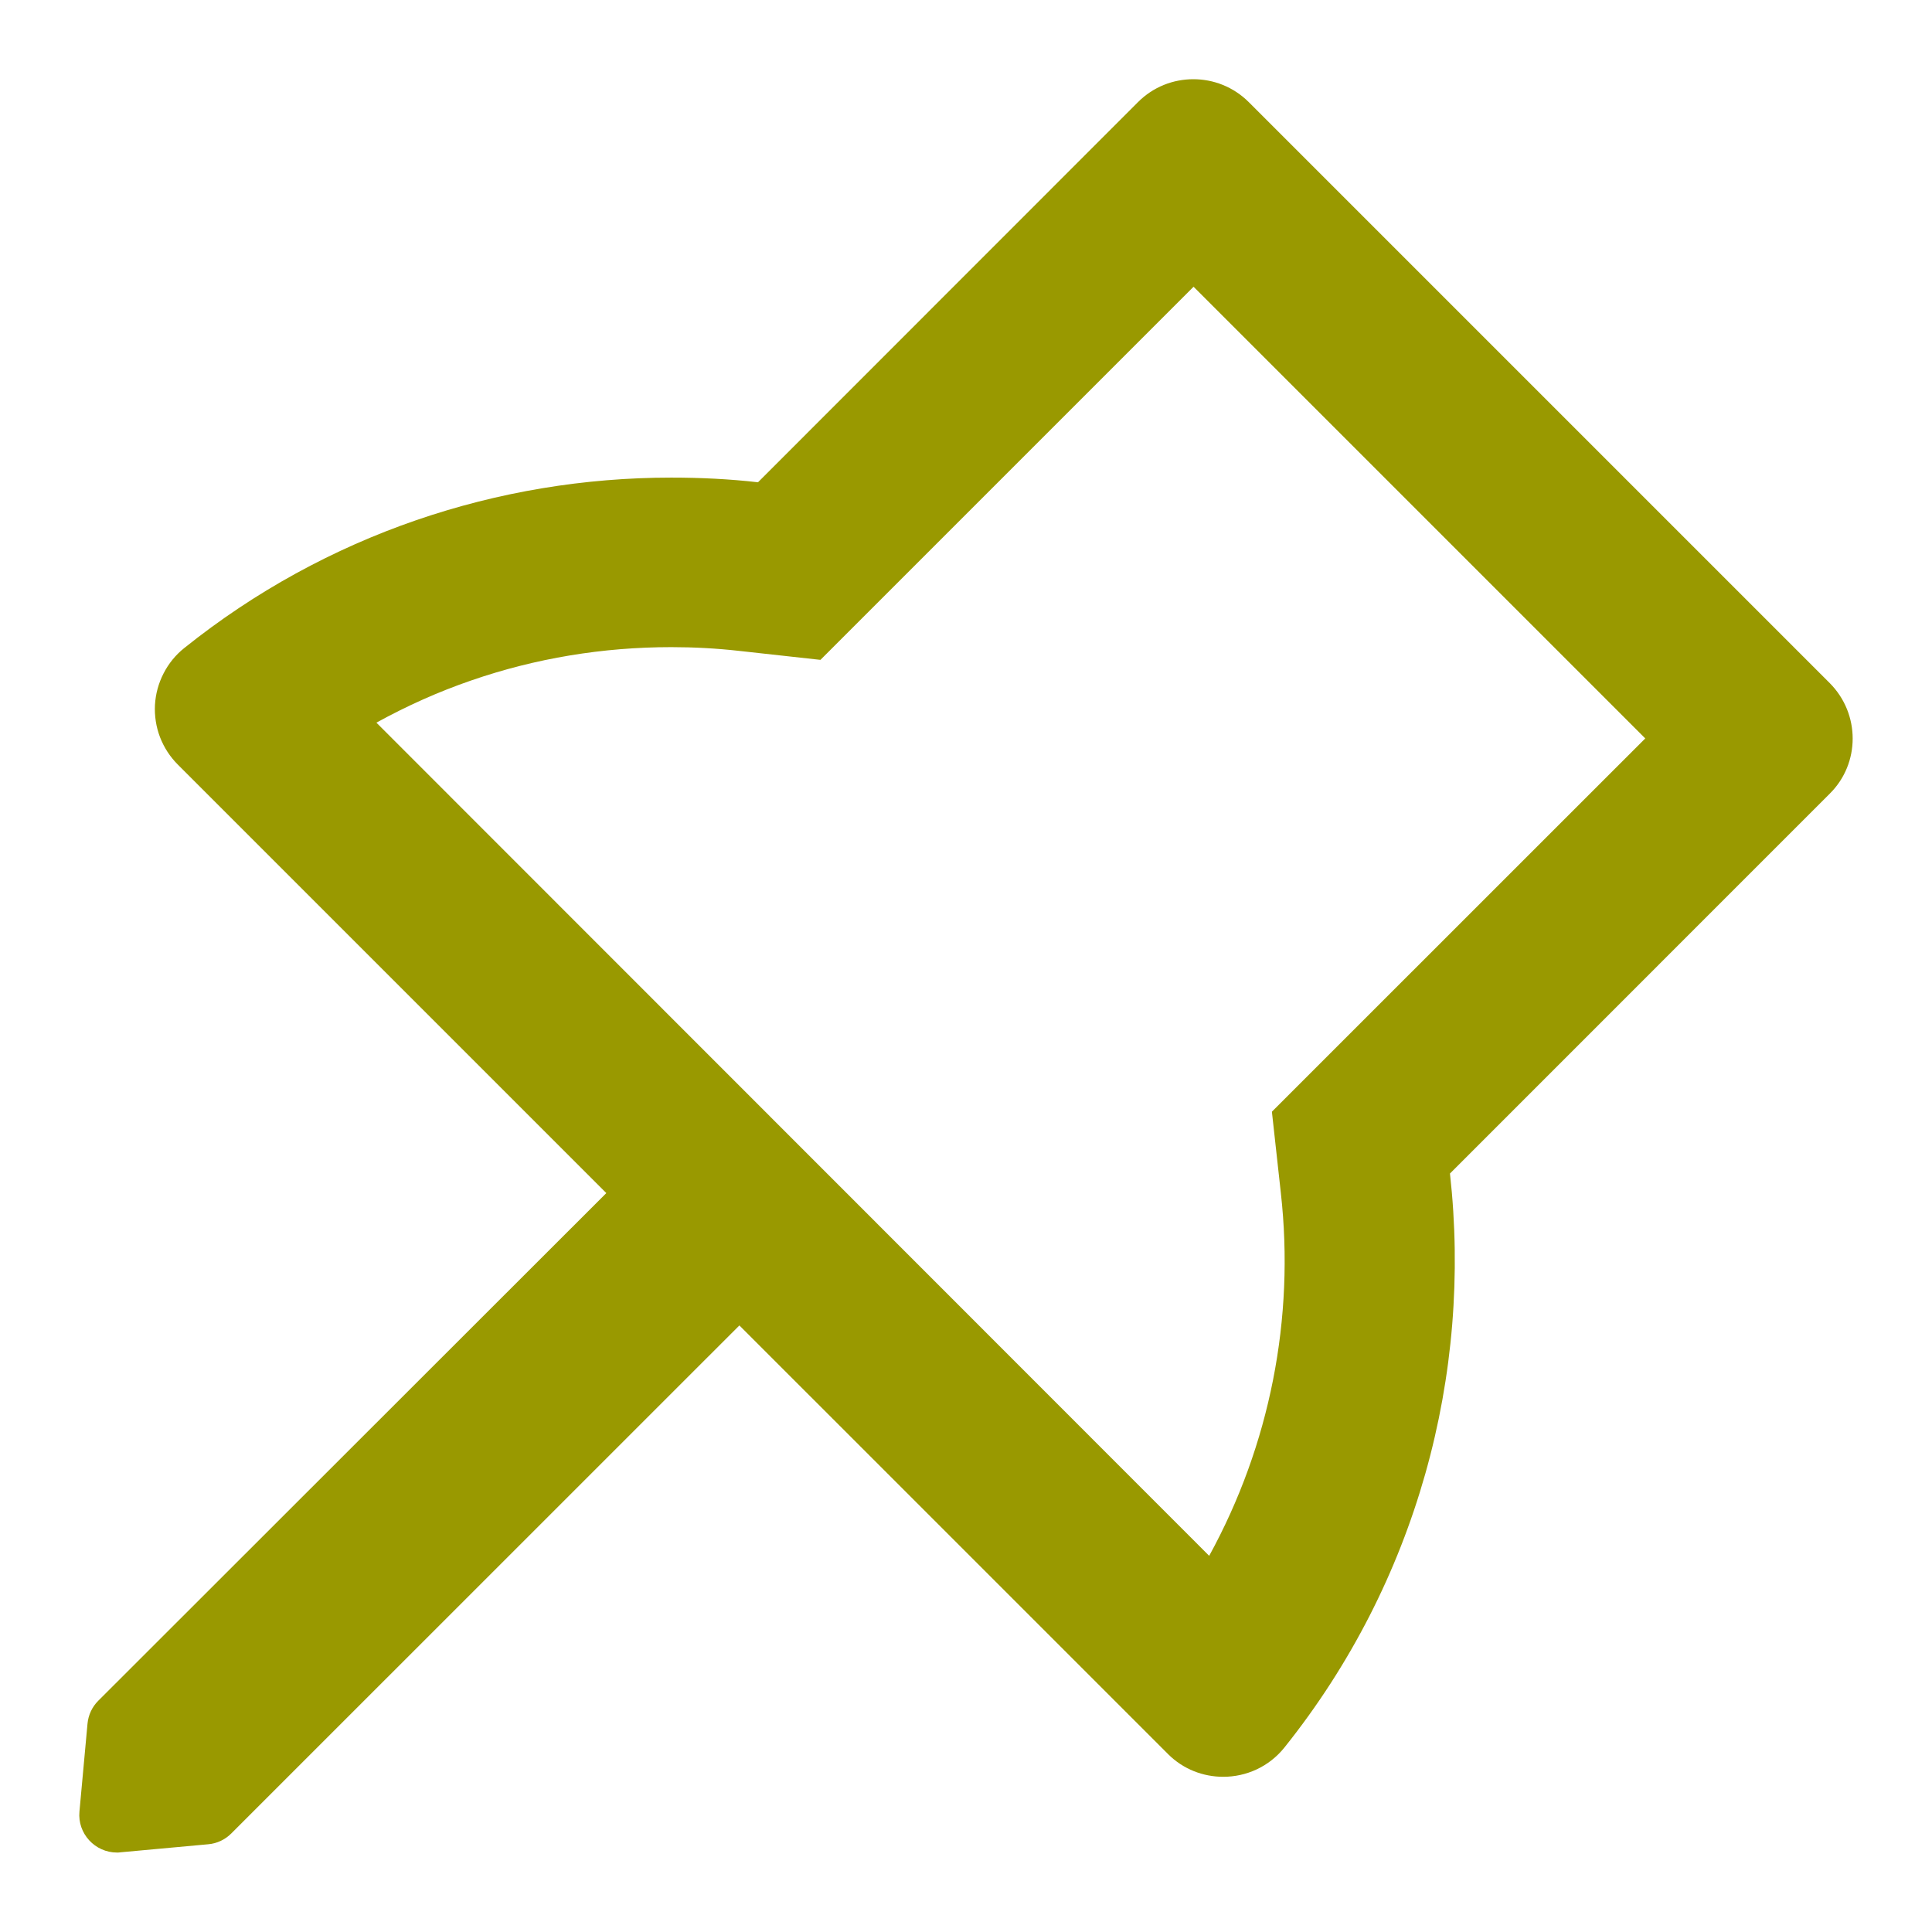 <svg width="24" height="24" viewBox="0 0 24 24" fill="none" xmlns="http://www.w3.org/2000/svg">
<path d="M22.731 8.487L15.513 1.269C15.322 1.078 15.073 0.984 14.824 0.984C14.575 0.984 14.326 1.078 14.136 1.269L9.416 5.991C9.059 5.95 8.698 5.933 8.338 5.933C6.193 5.933 4.049 6.639 2.288 8.051C2.181 8.136 2.094 8.244 2.032 8.365C1.969 8.487 1.933 8.62 1.925 8.757C1.918 8.893 1.939 9.03 1.988 9.158C2.037 9.285 2.112 9.401 2.209 9.498L7.532 14.821L1.222 21.126C1.144 21.203 1.097 21.305 1.087 21.413L0.987 22.503C0.961 22.778 1.181 23.013 1.453 23.013C1.468 23.013 1.482 23.013 1.497 23.01L2.587 22.91C2.695 22.901 2.798 22.852 2.874 22.775L9.185 16.465L14.508 21.788C14.698 21.979 14.947 22.072 15.196 22.072C15.48 22.072 15.762 21.949 15.955 21.709C17.604 19.649 18.29 17.071 18.012 14.578L22.731 9.858C23.109 9.483 23.109 8.868 22.731 8.487ZM16.517 13.093L15.8 13.81L15.911 14.818C16.086 16.377 15.775 17.952 15.021 19.327L4.676 8.977C5.054 8.769 5.446 8.593 5.856 8.452C6.653 8.177 7.488 8.039 8.338 8.039C8.619 8.039 8.903 8.054 9.185 8.086L10.192 8.197L10.91 7.479L14.827 3.562L20.438 9.173L16.517 13.093Z" fill="#999900"/>
</svg>
